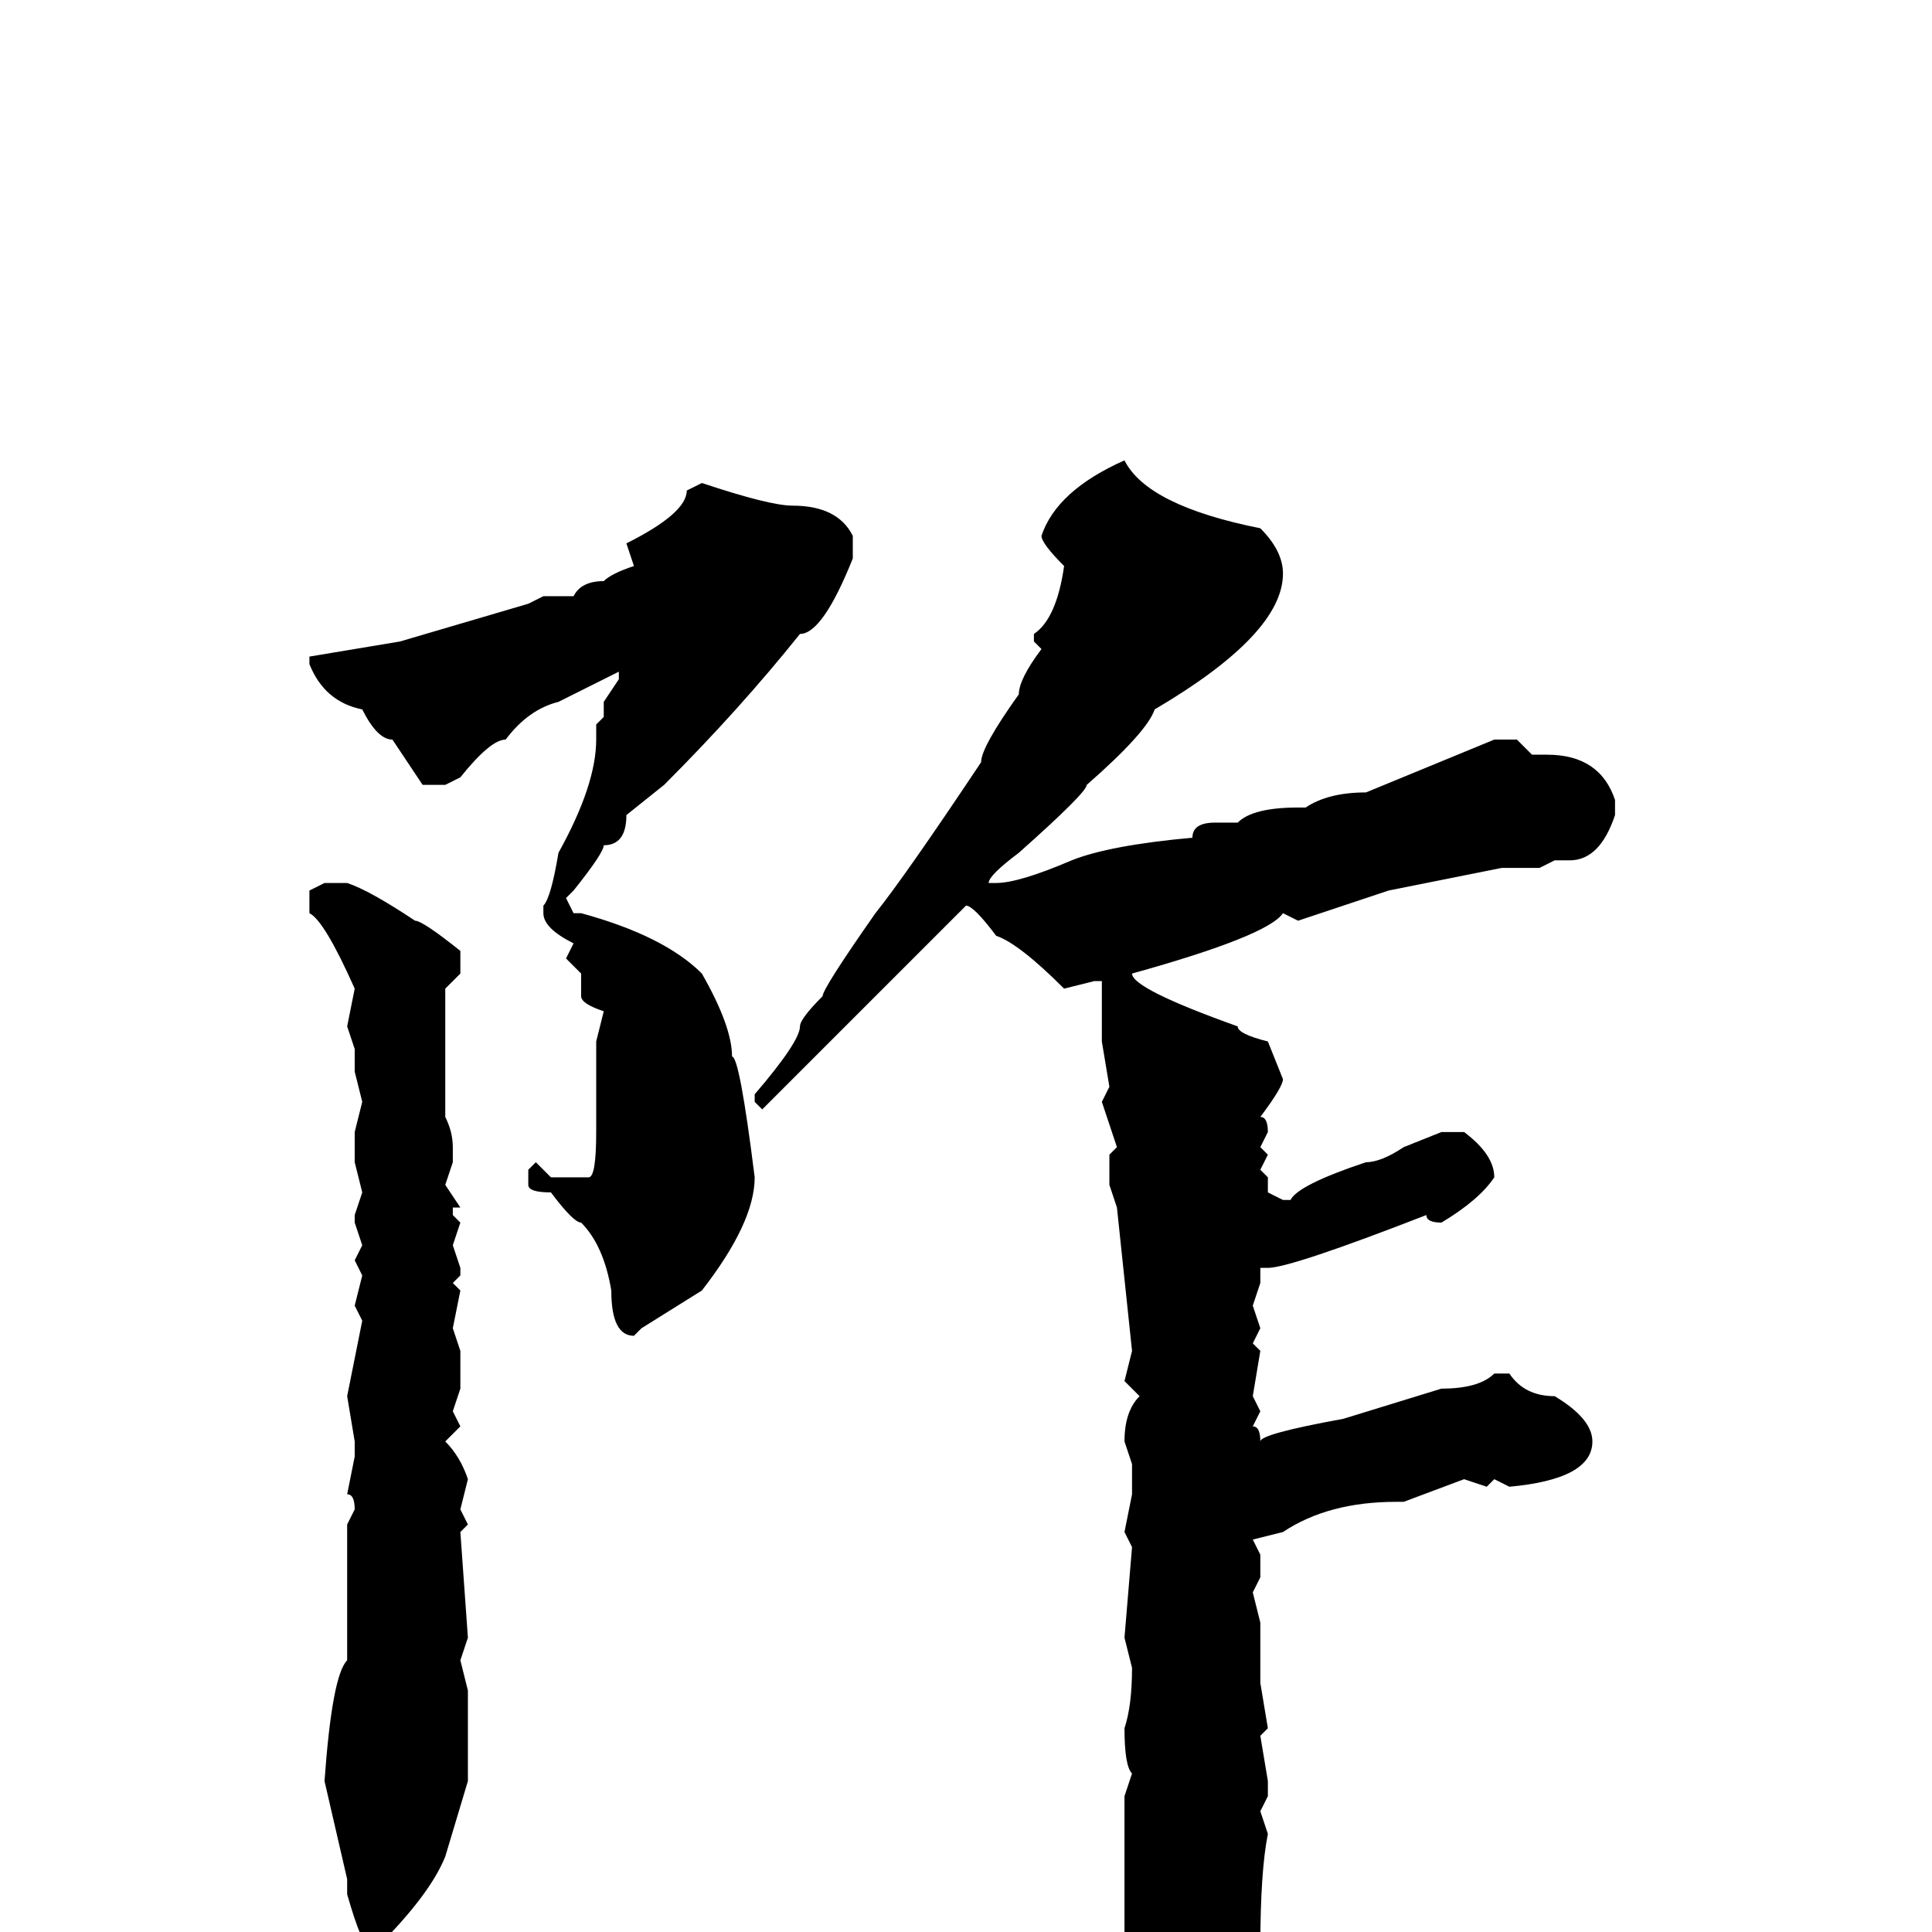 <svg xmlns="http://www.w3.org/2000/svg" viewBox="0 -256 256 256">
	<path fill="#000000" d="M149 -195Q152 -189 167 -186Q170 -183 170 -180Q170 -172 153 -162Q152 -159 144 -152Q144 -151 135 -143Q131 -140 131 -139H132Q135 -139 142 -142Q147 -144 158 -145Q158 -147 161 -147H164Q166 -149 172 -149H173Q176 -151 181 -151L198 -158H201L203 -156H205Q212 -156 214 -150V-148Q212 -142 208 -142H206L204 -141H202H200H199L184 -138L172 -134L170 -135Q168 -132 150 -127Q150 -125 164 -120Q164 -119 168 -118L170 -113Q170 -112 167 -108Q168 -108 168 -106L167 -104L168 -103L167 -101L168 -100V-98L170 -97H171Q172 -99 181 -102Q183 -102 186 -104L191 -106H194Q198 -103 198 -100Q196 -97 191 -94Q189 -94 189 -95Q171 -88 168 -88H167V-86L166 -83L167 -80L166 -78L167 -77L166 -71L167 -69L166 -67Q167 -67 167 -65Q167 -66 178 -68L191 -72Q196 -72 198 -74H200Q202 -71 206 -71Q211 -68 211 -65Q211 -60 200 -59L198 -60L197 -59L194 -60L186 -57H185Q176 -57 170 -53L166 -52L167 -50V-47L166 -45L167 -41V-34V-33L168 -27L167 -26L168 -20V-18L167 -16L168 -13Q167 -8 167 2Q164 11 159 16Q156 19 154 19H153Q151 19 150 10L149 9V5V4V-9V-11V-13V-16V-18L150 -21Q149 -22 149 -27Q150 -30 150 -35L149 -39L150 -51L149 -53L150 -58V-62L149 -65Q149 -69 151 -71L149 -73L150 -77L148 -96L147 -99V-100V-103L148 -104L146 -110L147 -112L146 -118V-121V-125V-126H145L141 -125Q135 -131 132 -132Q129 -136 128 -136L105 -113L101 -109L100 -110V-111Q106 -118 106 -120Q106 -121 109 -124Q109 -125 116 -135Q120 -140 130 -155Q130 -157 135 -164Q135 -166 138 -170L137 -171V-172Q140 -174 141 -181Q138 -184 138 -185Q140 -191 149 -195ZM93 -192Q102 -189 105 -189Q111 -189 113 -185V-182Q109 -172 106 -172Q98 -162 88 -152L83 -148Q83 -144 80 -144Q80 -143 76 -138L75 -137L76 -135H77Q88 -132 93 -127Q97 -120 97 -116Q98 -116 100 -100Q100 -94 93 -85L85 -80L84 -79Q81 -79 81 -85Q80 -91 77 -94Q76 -94 73 -98Q70 -98 70 -99V-101L71 -102L73 -100H78Q79 -100 79 -106V-111V-113V-118L80 -122Q77 -123 77 -124V-127L75 -129L76 -131Q72 -133 72 -135V-136Q73 -137 74 -143Q79 -152 79 -158V-160L80 -161V-163L82 -166V-167L74 -163Q70 -162 67 -158Q65 -158 61 -153L59 -152H56L52 -158Q50 -158 48 -162Q43 -163 41 -168V-169L53 -171L70 -176L72 -177H76Q77 -179 80 -179Q81 -180 84 -181L83 -184Q91 -188 91 -191ZM43 -139H45H46Q49 -138 55 -134Q56 -134 61 -130V-127L59 -125V-124V-119V-115V-109V-108Q60 -106 60 -104V-102L59 -99L61 -96H60V-95L61 -94L60 -91L61 -88V-87L60 -86L61 -85L60 -80L61 -77V-72L60 -69L61 -67L59 -65Q61 -63 62 -60L61 -56L62 -54L61 -53L62 -39L61 -36L62 -32V-29V-27V-25V-20L59 -10Q57 -5 50 2H49Q48 2 46 -5V-7L43 -20Q44 -34 46 -36V-37V-38V-40V-41V-48V-54L47 -56Q47 -58 46 -58L47 -63V-65L46 -71L48 -81L47 -83L48 -87L47 -89L48 -91L47 -94V-95L48 -98L47 -102V-106L48 -110L47 -114V-117L46 -120L47 -125Q43 -134 41 -135V-138Z"/>
</svg>